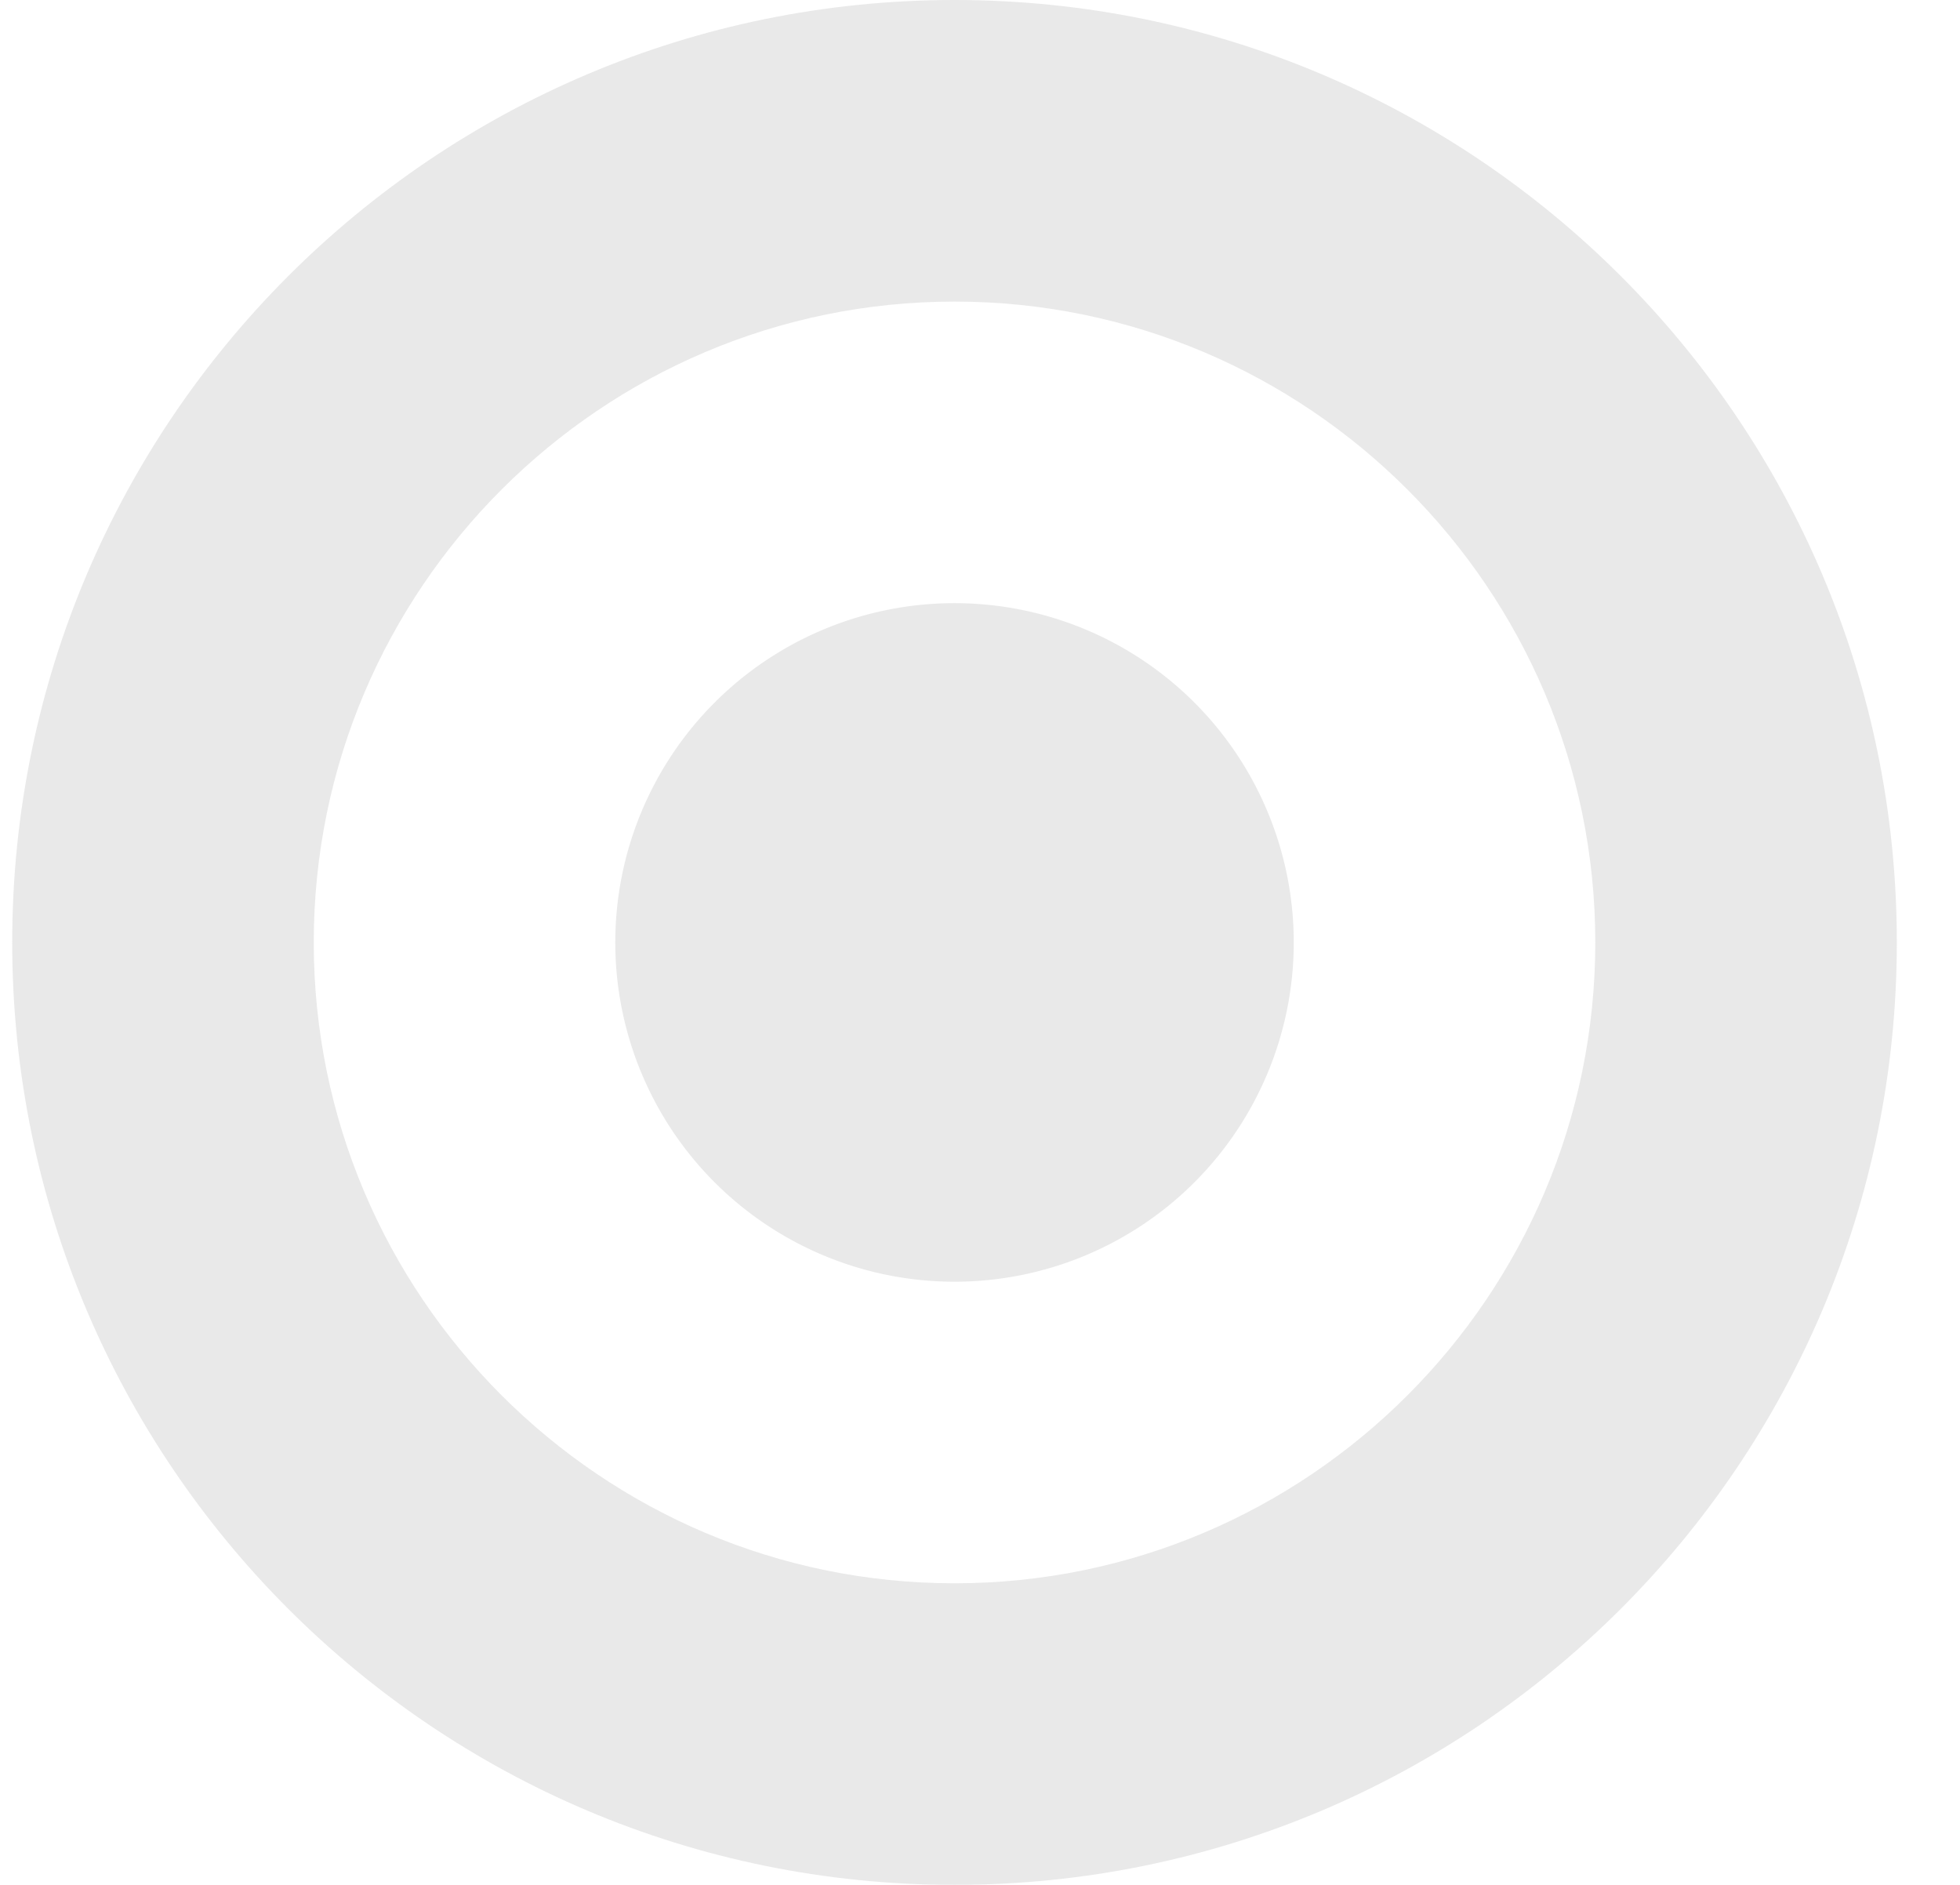 <svg width="26" height="25" fill="none" xmlns="http://www.w3.org/2000/svg"><g opacity=".3" fill="#B5B5B5"><path fill-rule="evenodd" clip-rule="evenodd" d="M.162 12.5C.162 5.597 5.76 0 12.662 0s12.5 5.597 12.5 12.5S19.565 25 12.662 25 .162 19.403.162 12.5zm21 0c0-4.687-3.813-8.5-8.5-8.5-4.687 0-8.5 3.813-8.5 8.5 0 4.687 3.813 8.5 8.5 8.5 4.687 0 8.5-3.813 8.5-8.5z"/><path d="M12.662 17a4.5 4.5 0 100-9 4.5 4.5 0 000 9z"/></g></svg>
